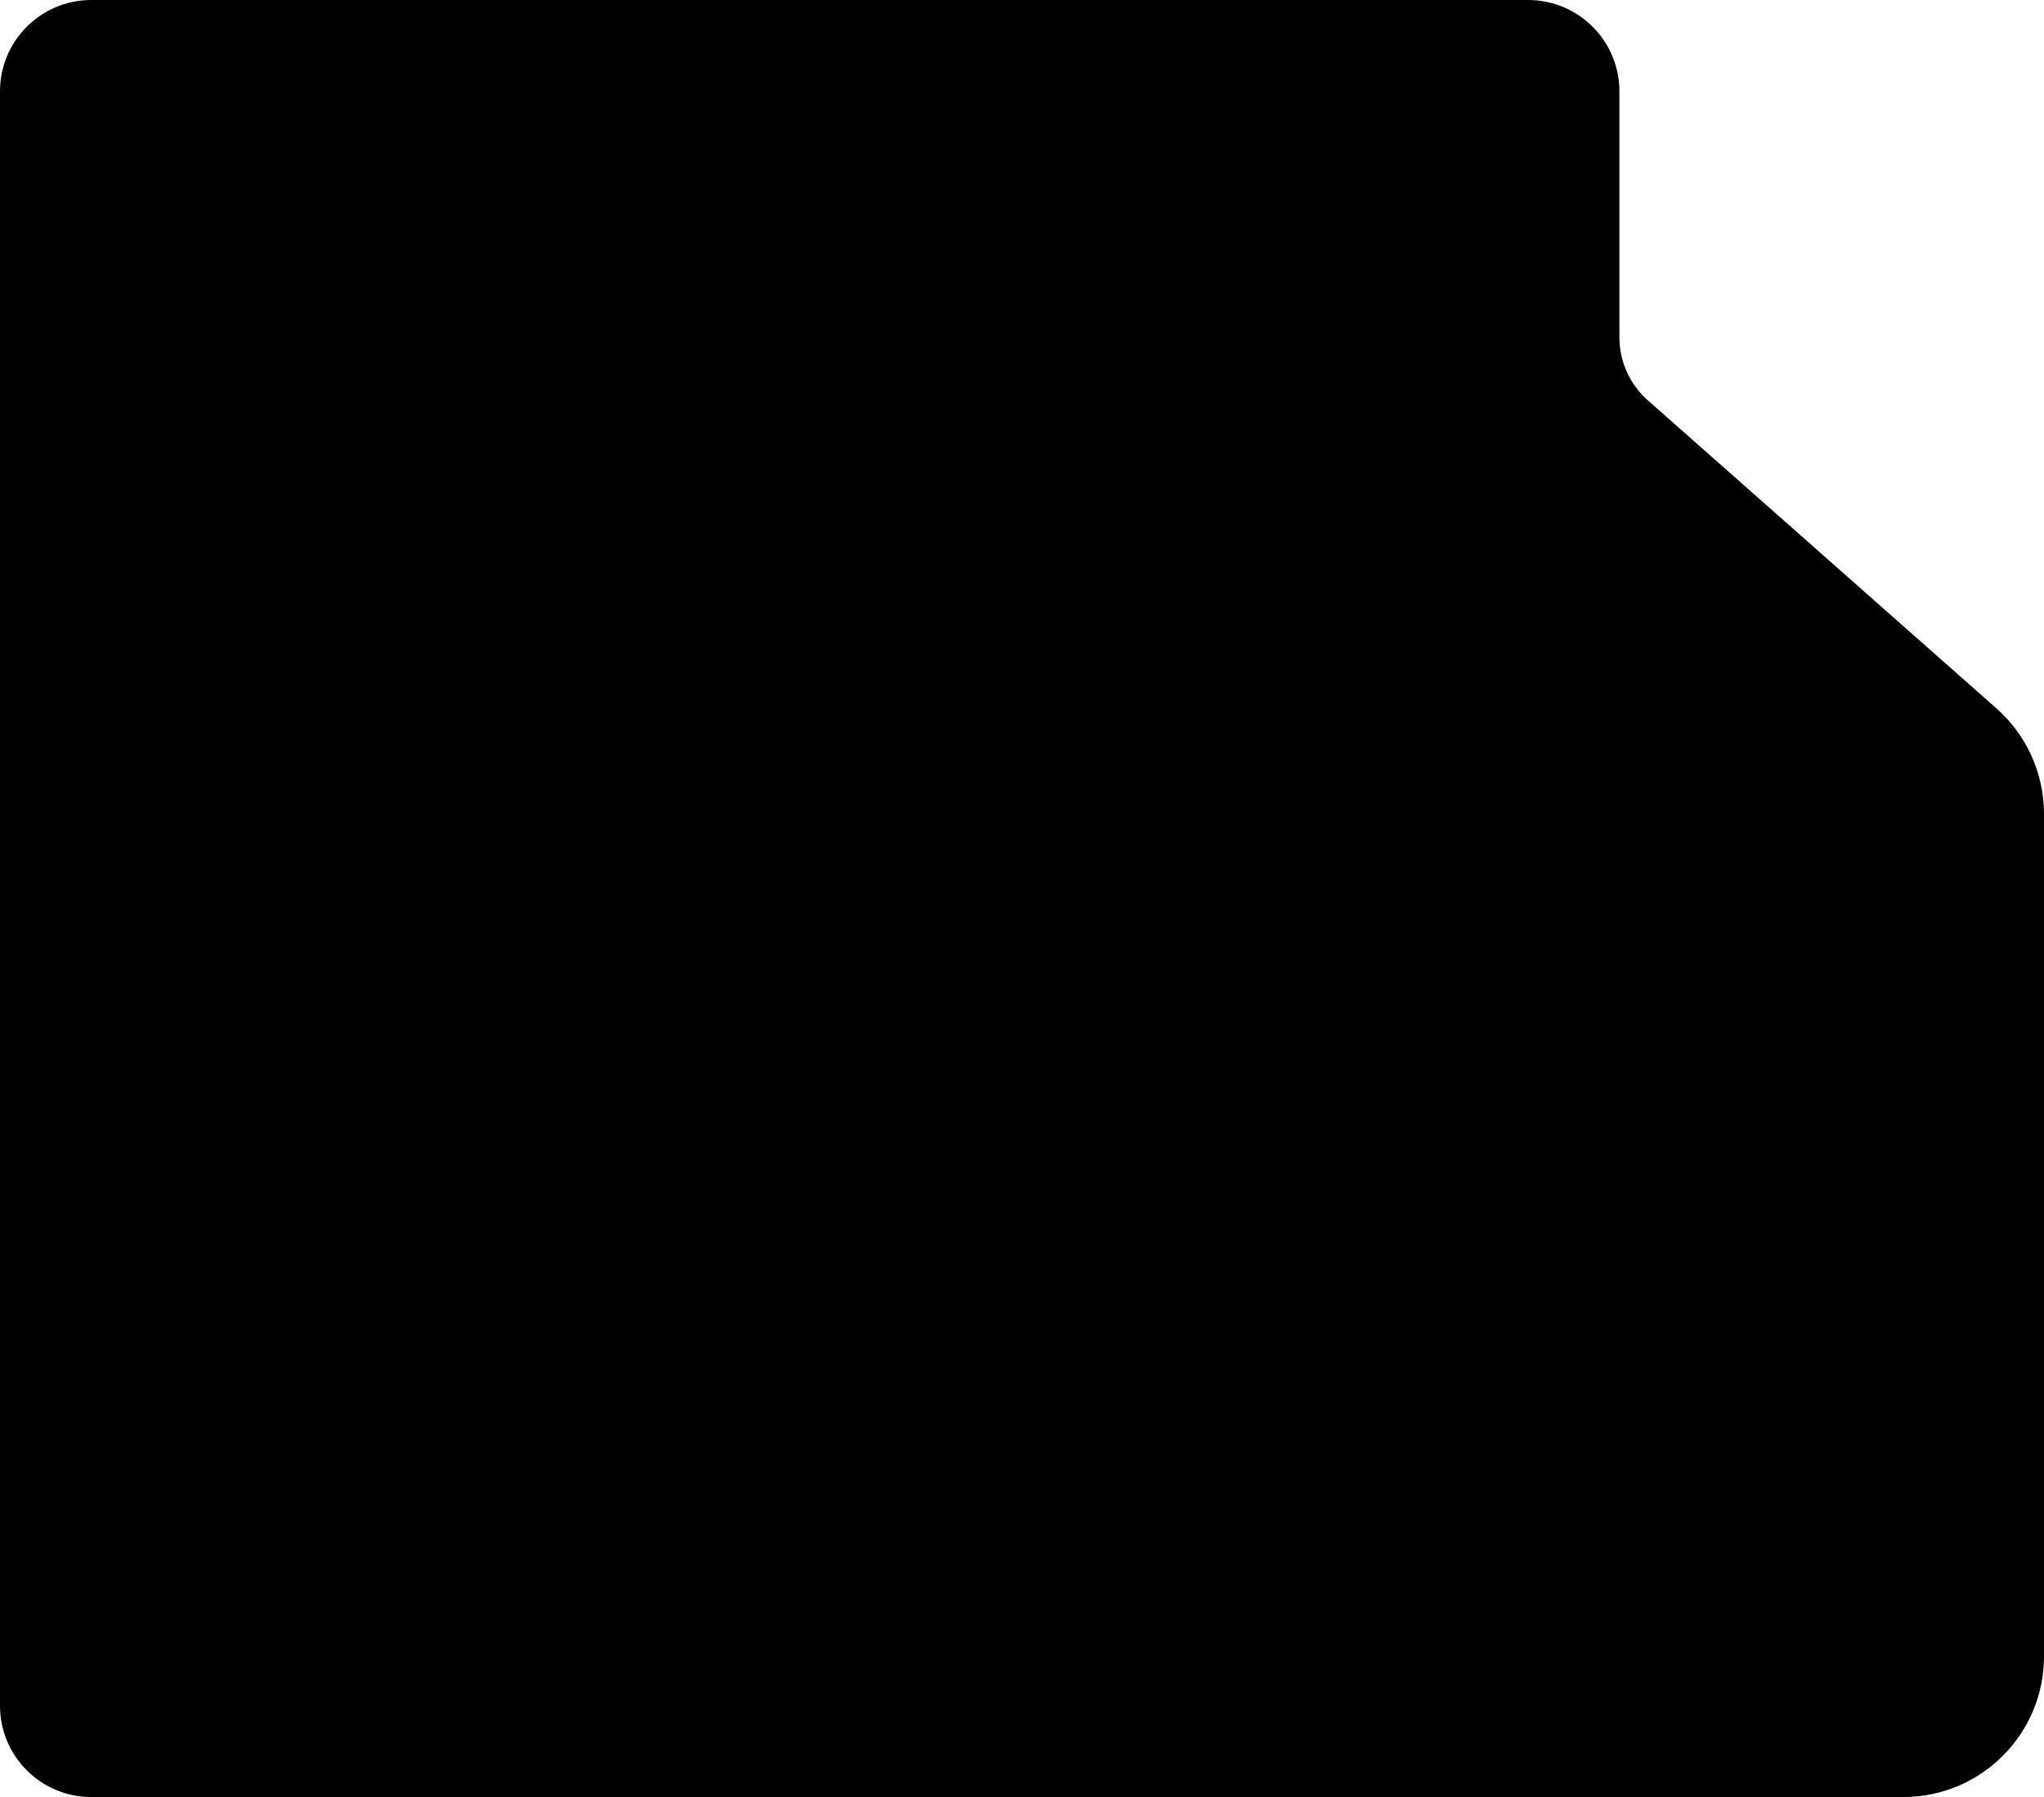 <svg width="828" height="728" viewBox="0 0 828 728" fill="none" xmlns="http://www.w3.org/2000/svg">
<path d="M0 37C0 16.566 16.566 0 37 0H619C639.435 0 656 16.566 656 37V136.673C656 146.419 660.182 155.696 667.485 162.15L808.745 286.984C820.988 297.804 828 313.357 828 329.696V671C828 702.48 802.48 728 771 728H37C16.565 728 0 711.435 0 691V37Z" fill="black"/>
</svg>
